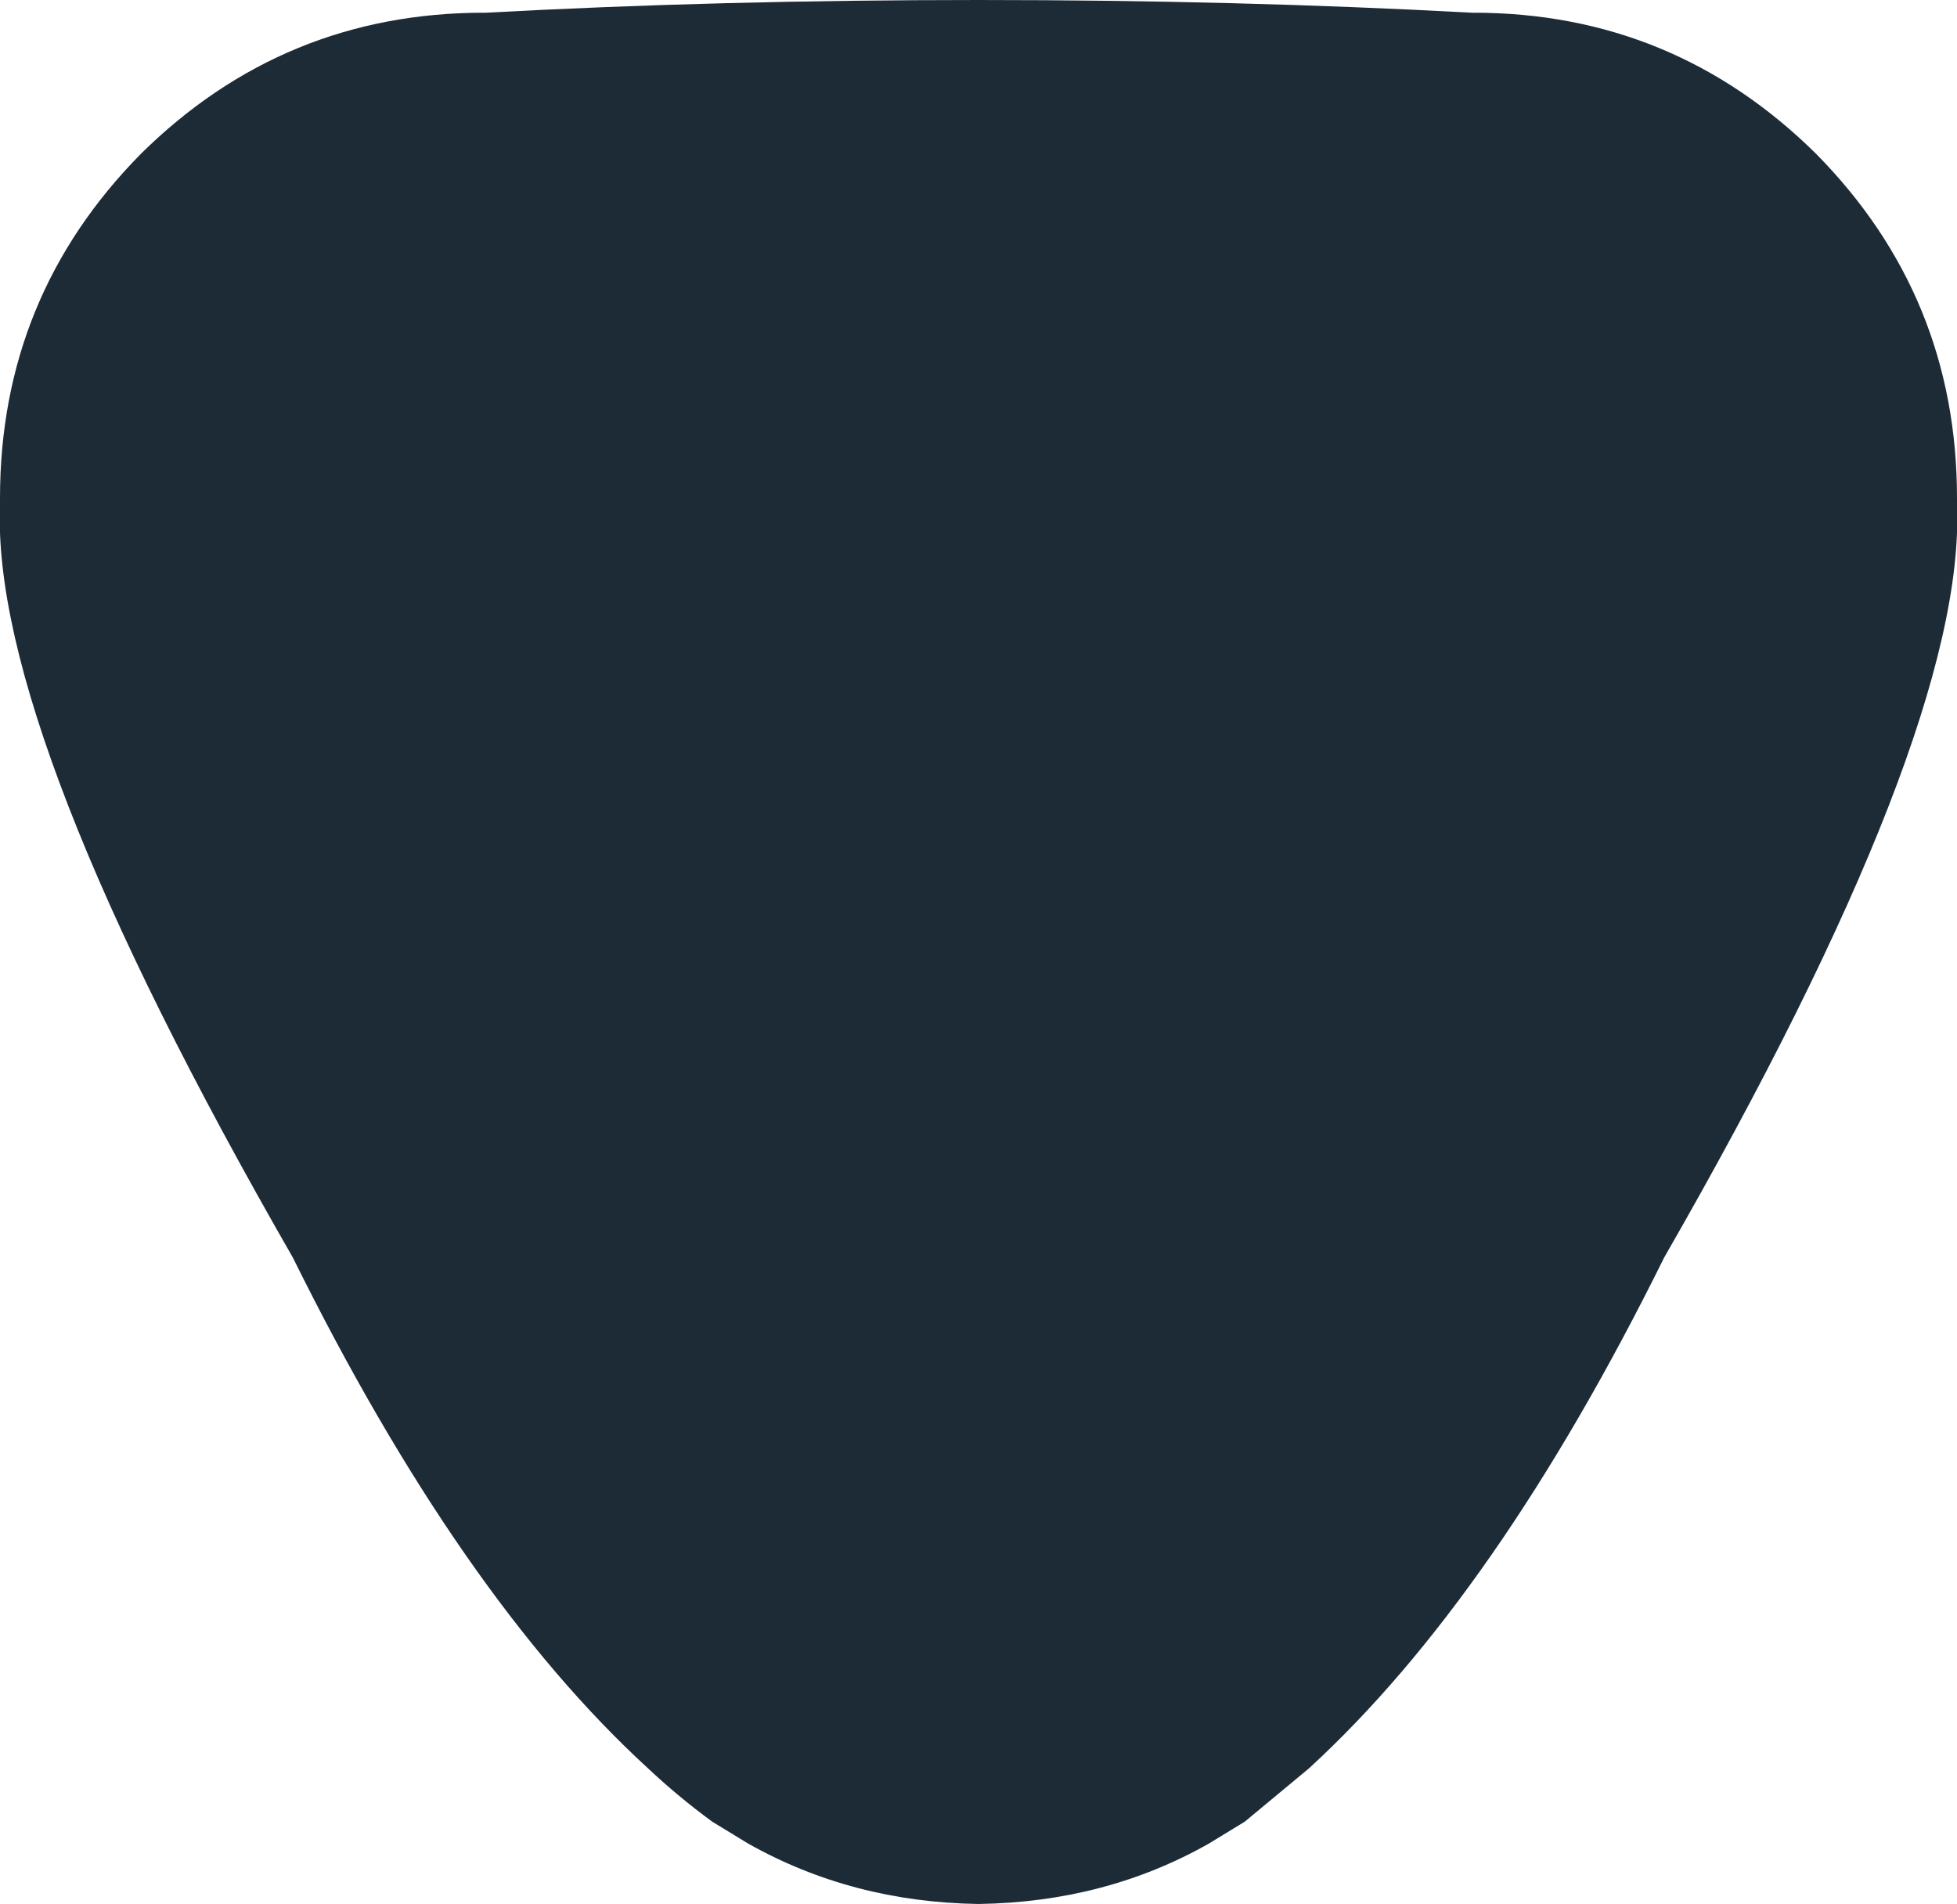 <svg width="161.7px" height="157.3px" viewBox="0 0 161.7 157.3" xmlns="http://www.w3.org/2000/svg" xmlns:xlink="http://www.w3.org/1999/xlink">
  <defs/>
  <g>
    <path stroke="none" fill="#1d2b36" d="M161.7 41.15 L161.7 41.75 Q162.45 60.5 137.5 103.9 123.65 131.9 108.15 146.1 L102.85 150.5 99.9 152.3 Q91.35 157.15 80.85 157.3 70.4 157.15 61.8 152.3 L58.85 150.5 Q56.05 148.45 53.55 146.1 38.05 131.9 24.2 103.9 -0.75 60.5 0 41.75 L0 41.15 Q0 24.5 11.65 12.7 23.45 1.05 40 1.05 L40.15 1.05 Q59.45 0 80.85 0 102.25 0 121.6 1.05 L121.75 1.05 Q138.25 1.05 150.05 12.7 161.7 24.5 161.7 41.15"/>
  </g>
</svg>